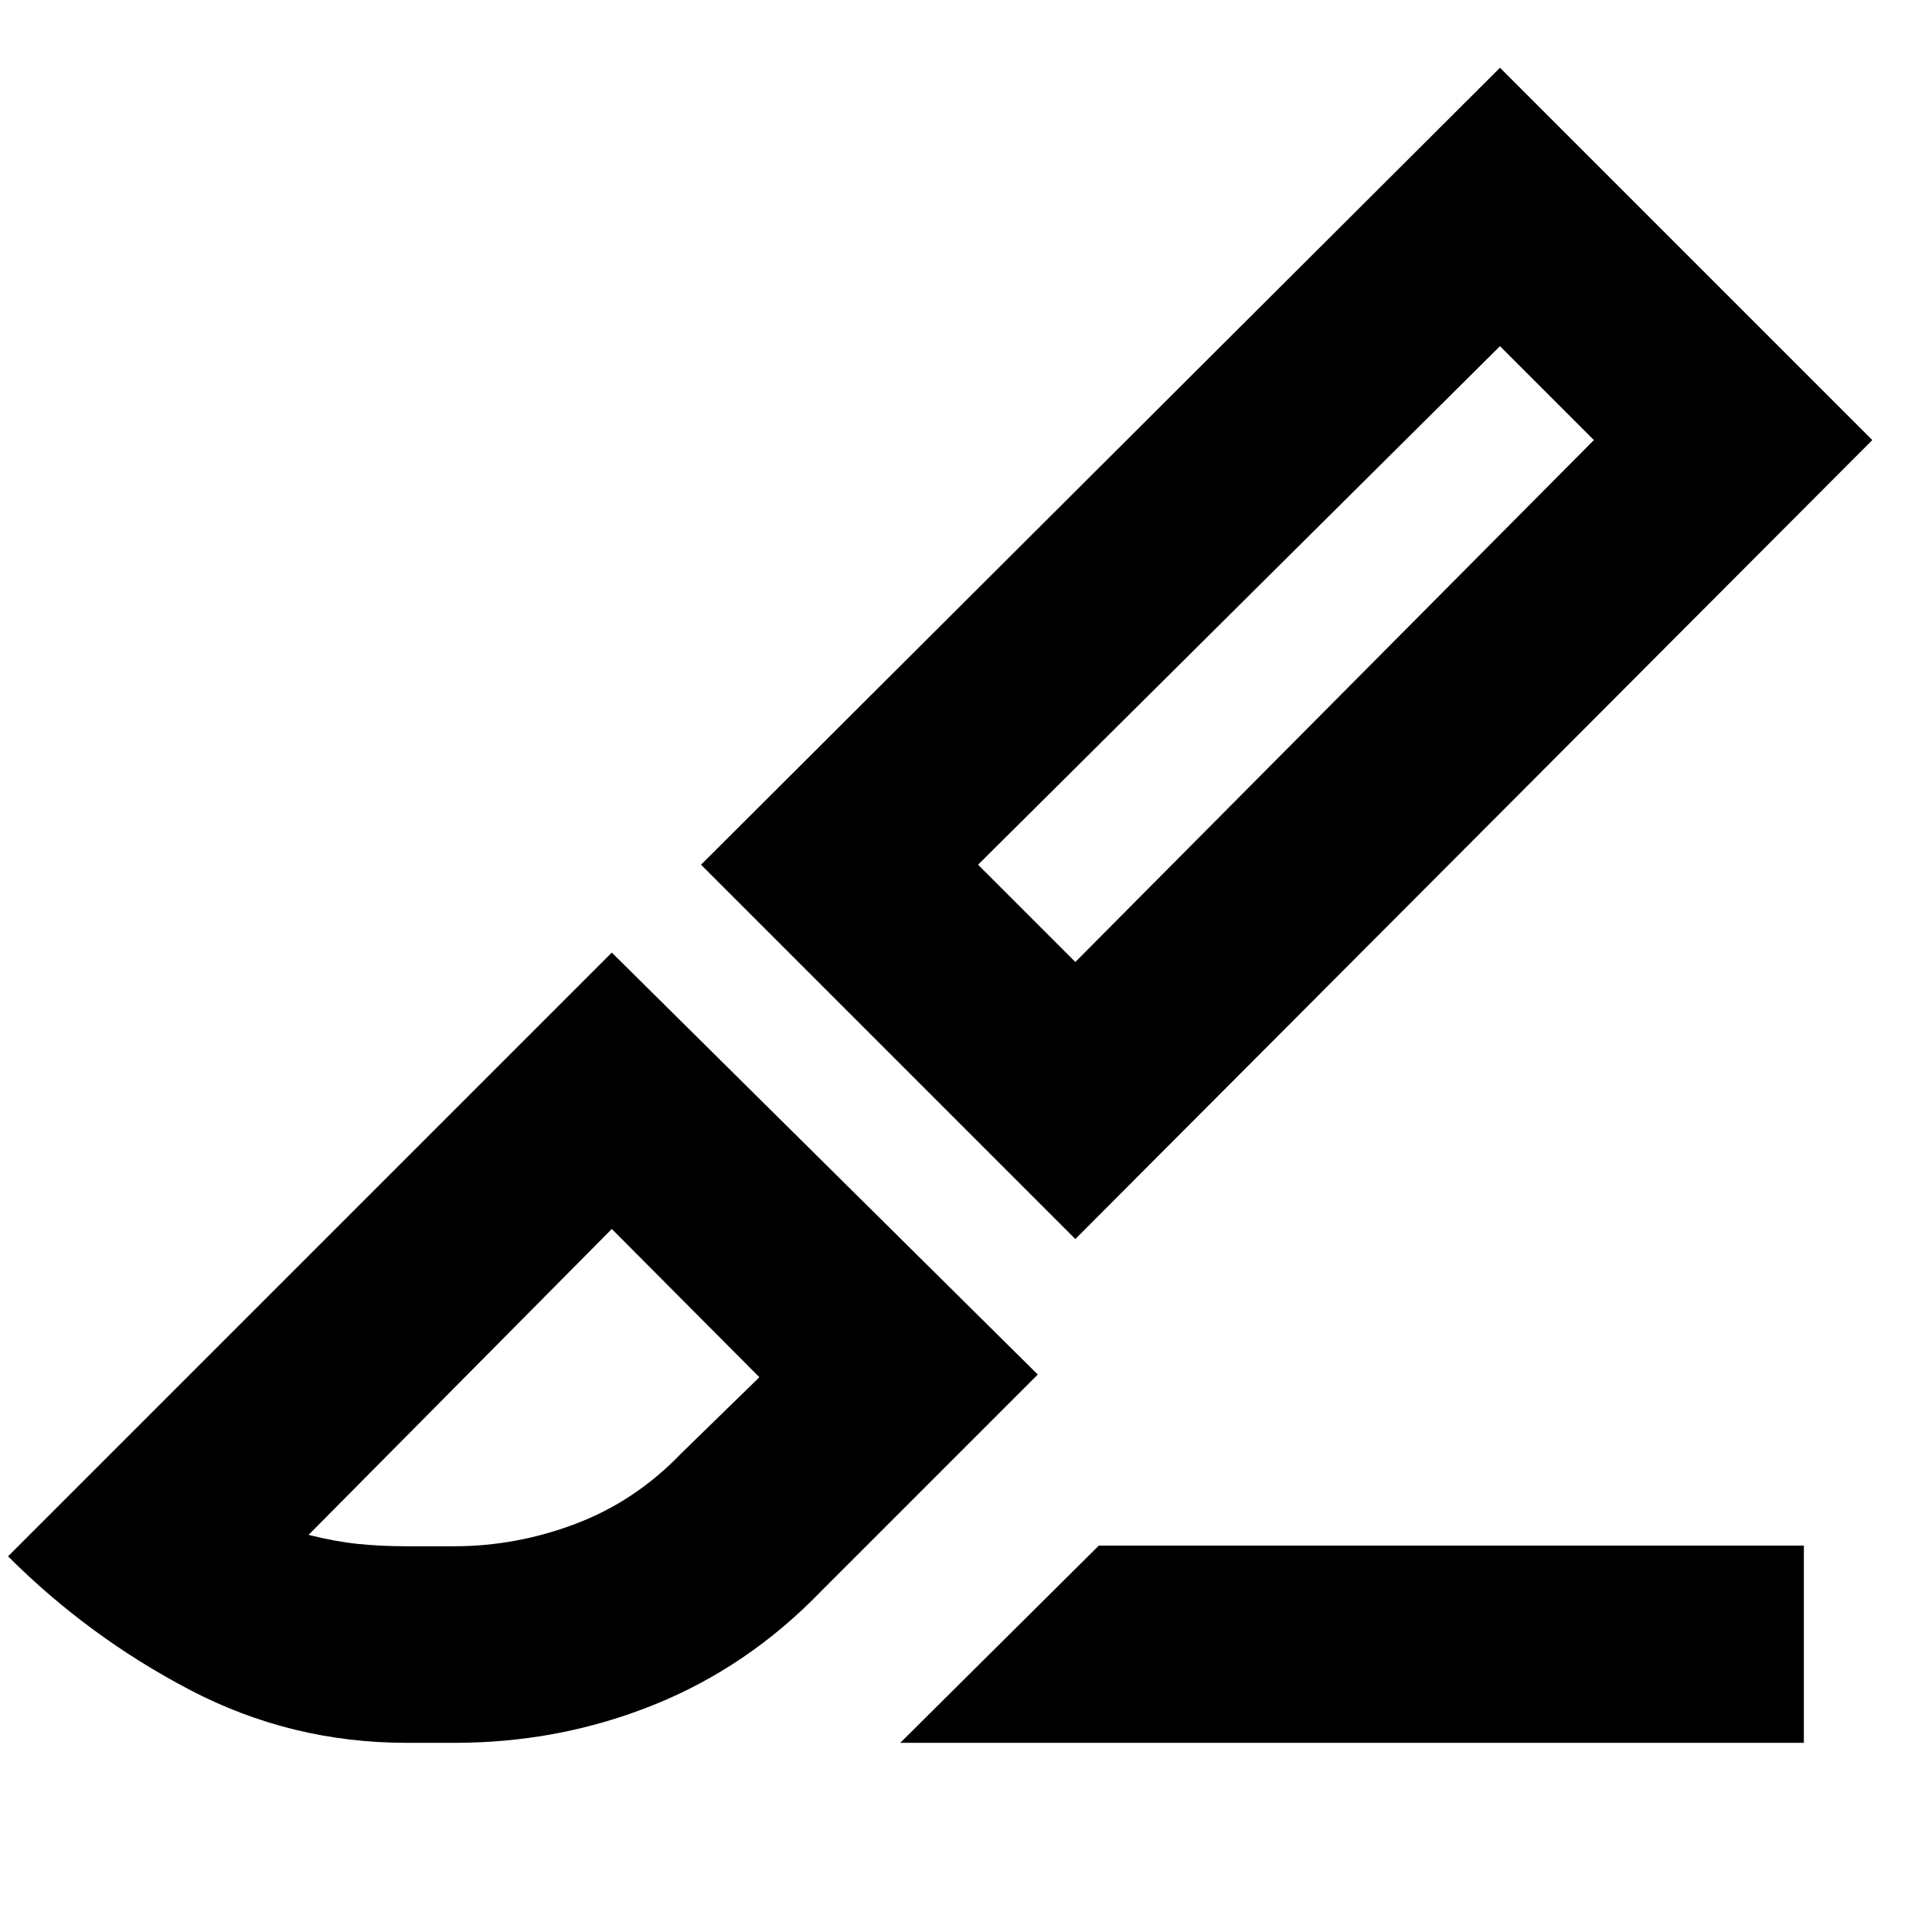 <svg xmlns="http://www.w3.org/2000/svg" height="40" viewBox="0 -960 960 960" width="40"><path d="m534.33-344.33-186-186 397-396 185 185-396 397Zm0-137.67L792-741.33 745.33-788 486-530.33 534.33-482Zm-87 388L546-192h350.33v98h-449ZM202-94q-57.42 0-107.71-26.33Q44-146.67 4-186.67l300-300L515.67-277 408-169.33q-36.42 37.7-83.27 56.52Q277.88-94 226-94h-24Zm0-97.67h23.56q31.06 0 60.54-11.19 29.49-11.19 52.01-34.58l39.22-38.23L304-349.33l-150.67 152q13.28 3.33 24.54 4.5 11.27 1.16 24.13 1.16Zm590-549.66L745.33-788 792-741.33Zm-488 392Z"/></svg>